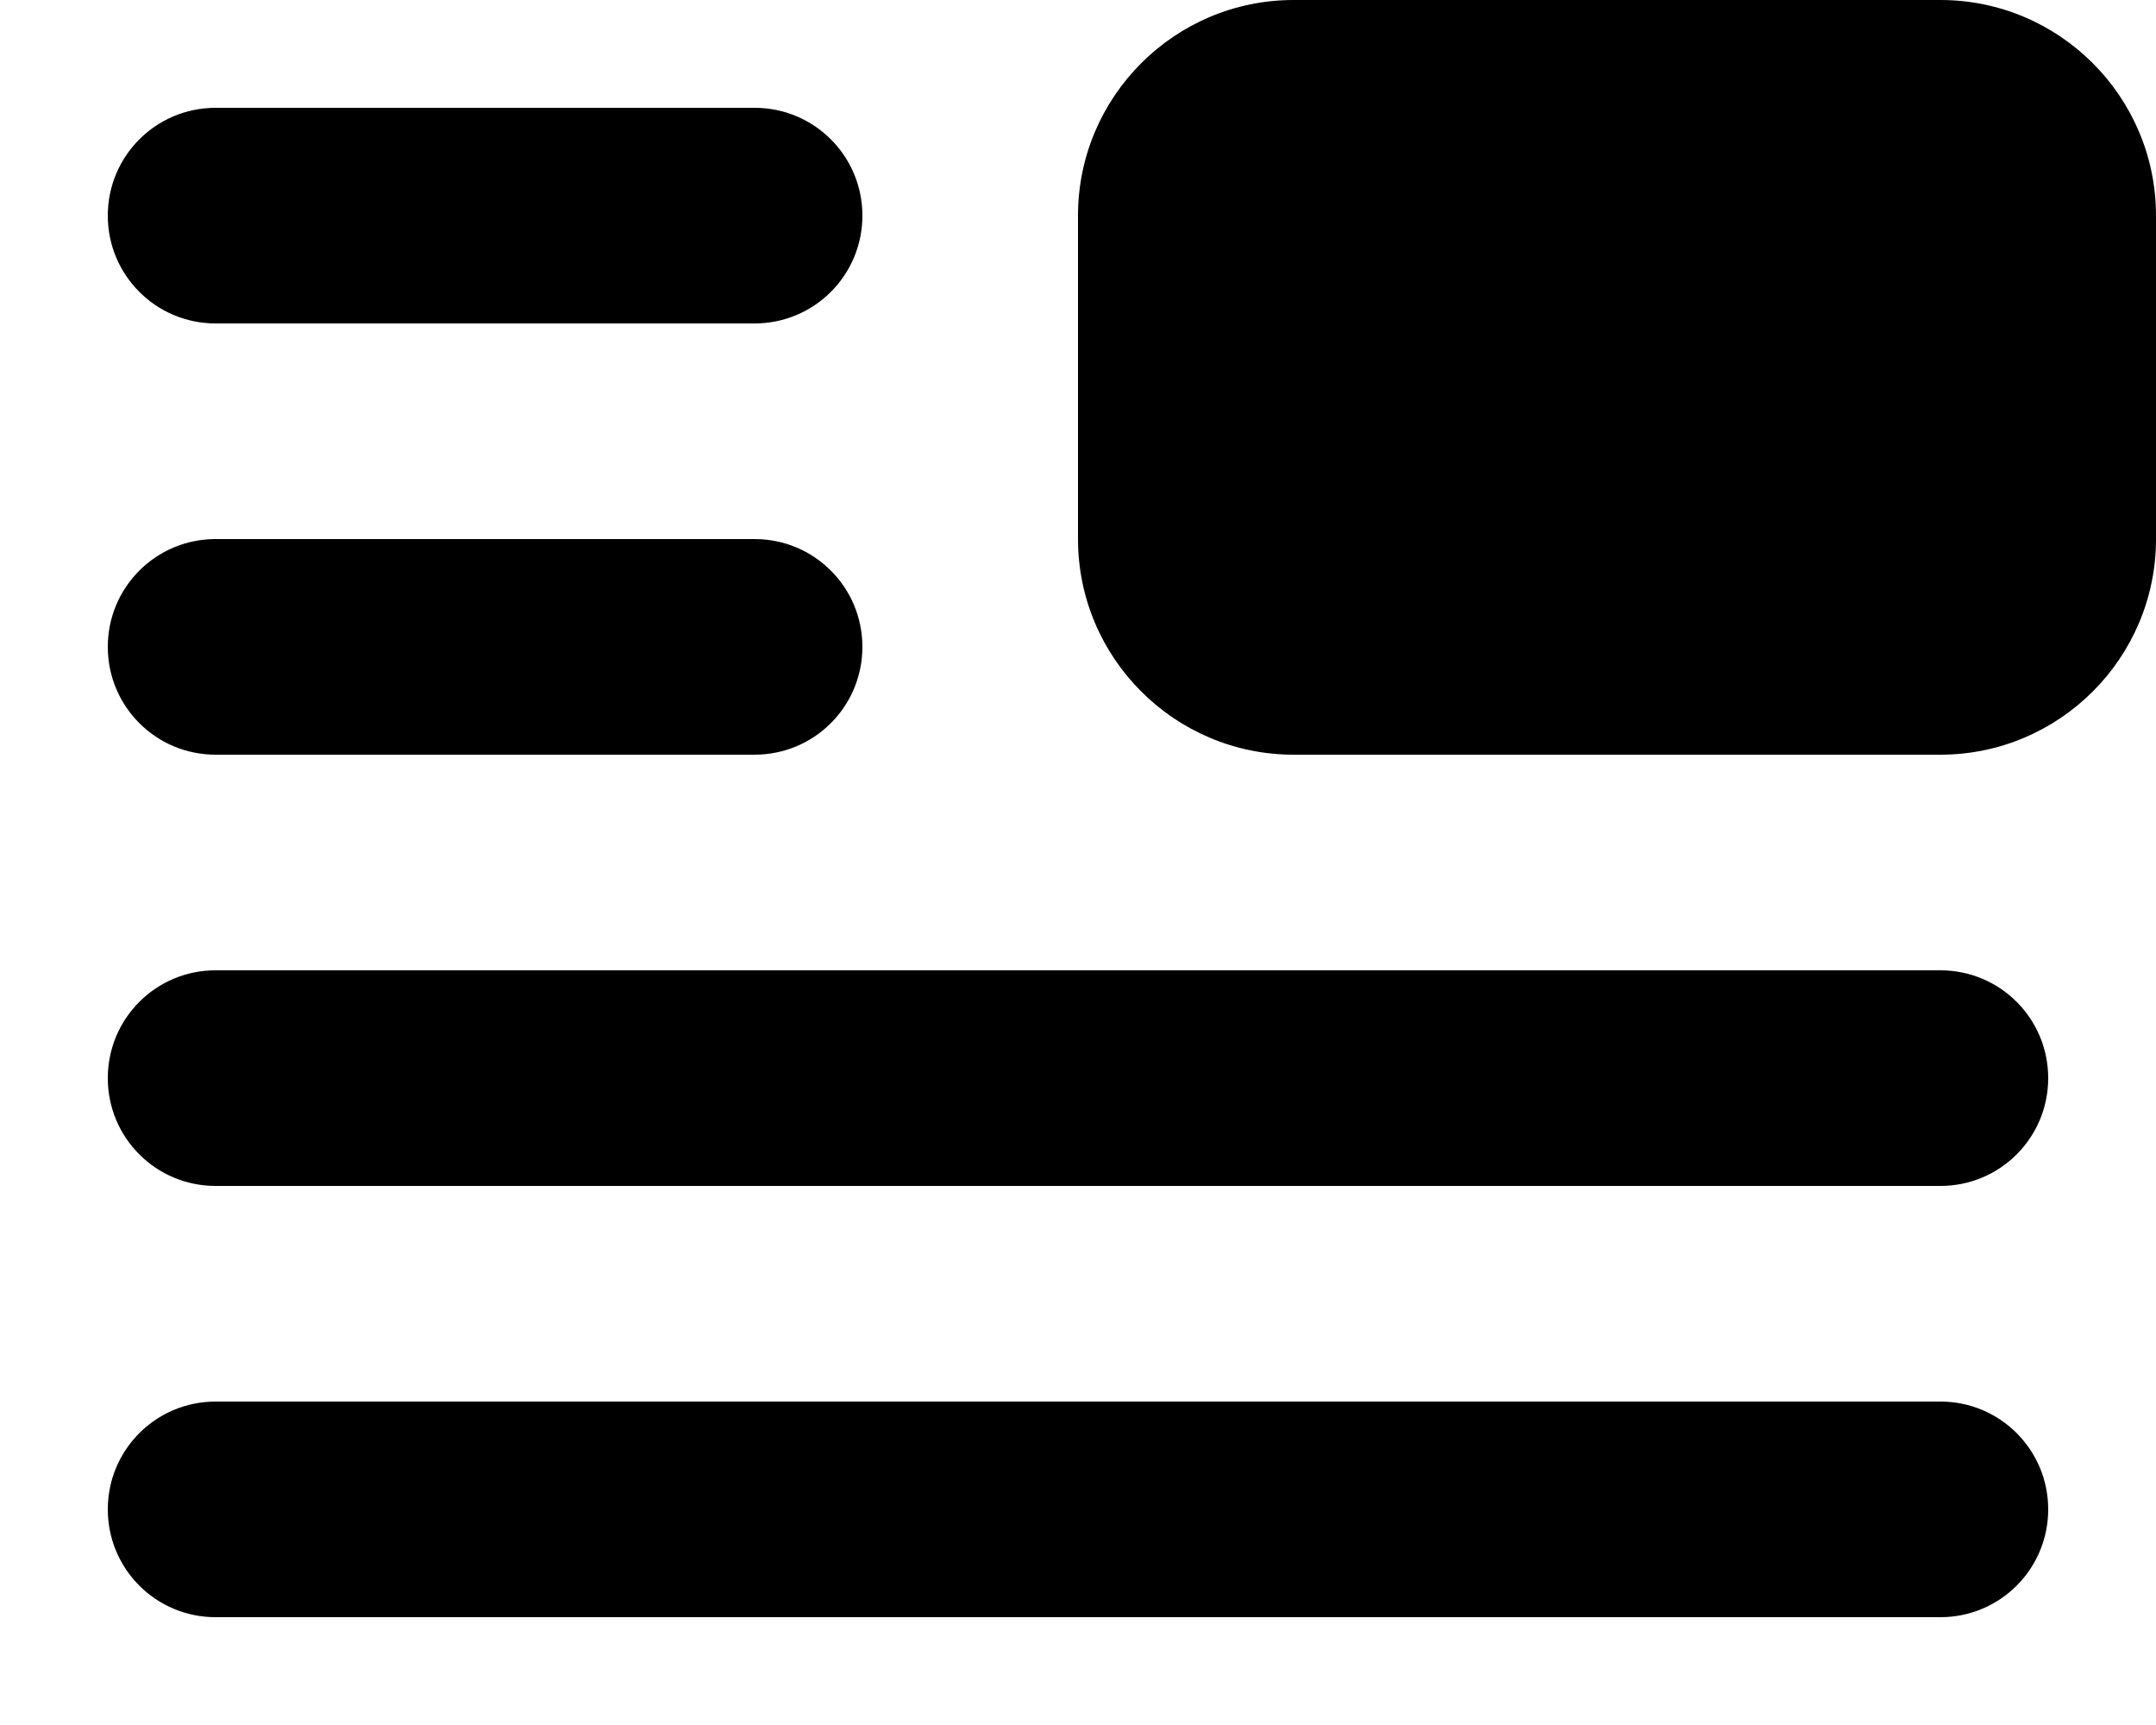 <svg xmlns="http://www.w3.org/2000/svg" viewBox="0 0 640 512"><path d="M608 448c0 17.7-14.3 32-32 32H64c-17.7 0-32-14.3-32-32s14.3-32 32-32h512c17.7 0 32 14.3 32 32zm0-128c0 17.7-14.3 32-32 32H64c-17.7 0-32-14.3-32-32s14.3-32 32-32h512c17.7 0 32 14.3 32 32zM224 224H64c-17.7 0-32-14.3-32-32s14.3-32 32-32h160c17.7 0 32 14.3 32 32s-14.3 32-32 32zM256 64c0 17.7-14.3 32-32 32H64c-17.7 0-32-14.3-32-32s14.3-32 32-32h160c17.7 0 32 14.3 32 32zM384 224c-35.3 0-64-28.7-64-64V64c0-35.3 28.7-64 64-64h192c35.3 0 64 28.7 64 64v96c0 35.3-28.7 64-64 64H384z"/></svg>
